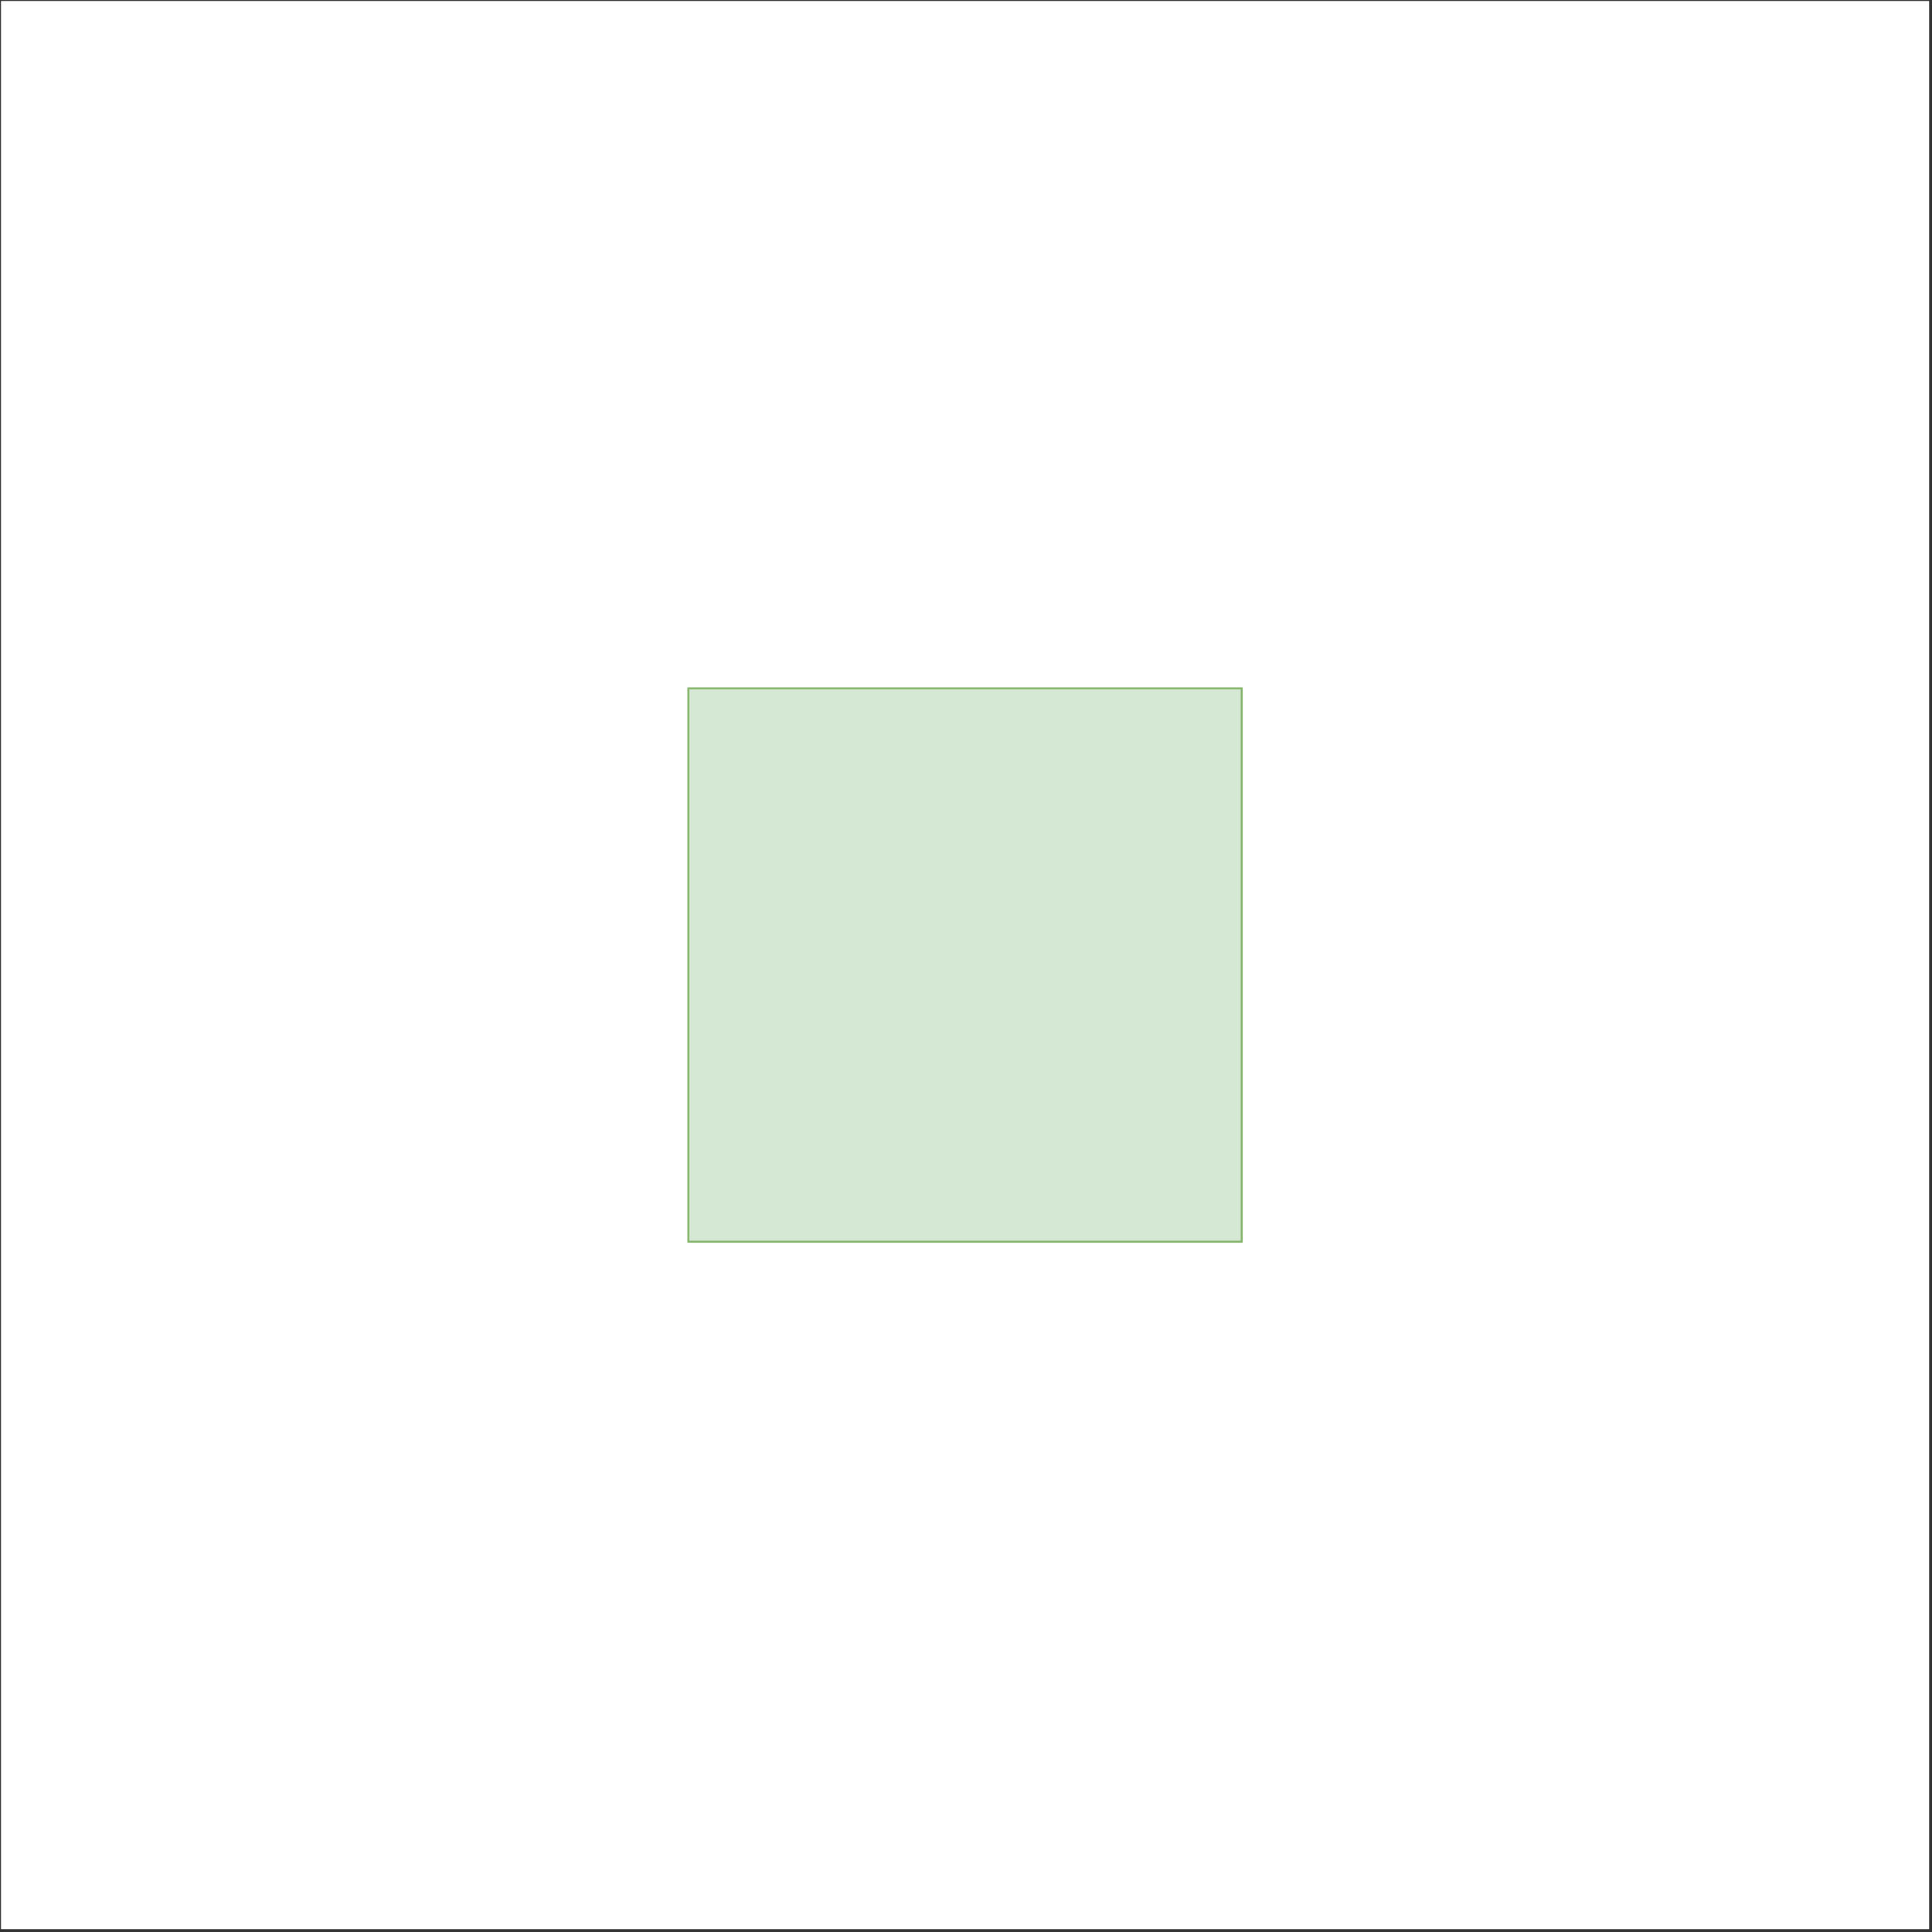 <?xml version="1.0" encoding="UTF-8"?>
<!DOCTYPE svg PUBLIC "-//W3C//DTD SVG 1.1//EN" "http://www.w3.org/Graphics/SVG/1.1/DTD/svg11.dtd">
<svg xmlns="http://www.w3.org/2000/svg" xmlns:xlink="http://www.w3.org/1999/xlink" version="1.1" width="1002px" height="1002px" viewBox="-0.5 -0.5 1002 1002" content="&lt;mxfile host=&quot;Electron&quot; modified=&quot;2020-11-16T01:02:08.641Z&quot; agent=&quot;5.0 (Windows NT 10.0; Win64; x64) AppleWebKit/537.36 (KHTML, like Gecko) draw.io/13.9.5 Chrome/85.0.418.121 Electron/10.1.5 Safari/537.36&quot; etag=&quot;4IFyZMPKQJiVT_ScwkV-&quot; version=&quot;13.9.5&quot; type=&quot;device&quot;&gt;&lt;diagram id=&quot;SO_7Pwdn0zAmYjBRLb9S&quot; name=&quot;Page-1&quot;&gt;pZTBUoMwEEC/hmMdIEI5F6s92INTrTPeIllIxsAyIRXw6w0SKAzTqY4nkre7yfIScEicNw+KlnyPDKTju6xxyJ3j+14QeObRkdYSLwx7kinBeuaewUF8gU0c6EkwqCzrkUaUWpRzmGBRQKJnjCqF9TwtRclmoKQZzNrowCGhEhZpr4JpbqnvTtJ3IDI+bB0OkZwO2RZUnDKsJ4hsHRIrRN2P8iYG2embi7m/EB07U1Do3xSwl517XO3XyZ6W0ePRfXpO31Z2lU8qT/aNbbO6HRQoPBUMukVch2xqLjQcSpp00dqcumFc59LMPDOstMIPiFGiMqTAwqRt7B6gNDQXm/dGJeY2AeagVWtS6ol1d3DLp8ZHSu1ZZ2P12YYZWCF/kEOuy7mig1ZlfytT0XQKN6mQcrDj+IQFELHbhTcTifx3Yr6V/8mzBSQIb4K+qF2QiWA/Wi/9jvAPes30fK9/YpP/A9l+Aw==&lt;/diagram&gt;&lt;/mxfile&gt;"><rect x="-0.5" y="-0.5" width="1002" height="1002" fill="#333333" stroke="none"/><defs/><g><rect x="0" y="0" width="1000" height="1000" fill="#ffffff" stroke="none" pointer-events="all"/><rect x="356.5" y="356.5" width="287" height="287" fill="#d5e8d4" stroke="#82b366" pointer-events="all"/></g></svg>